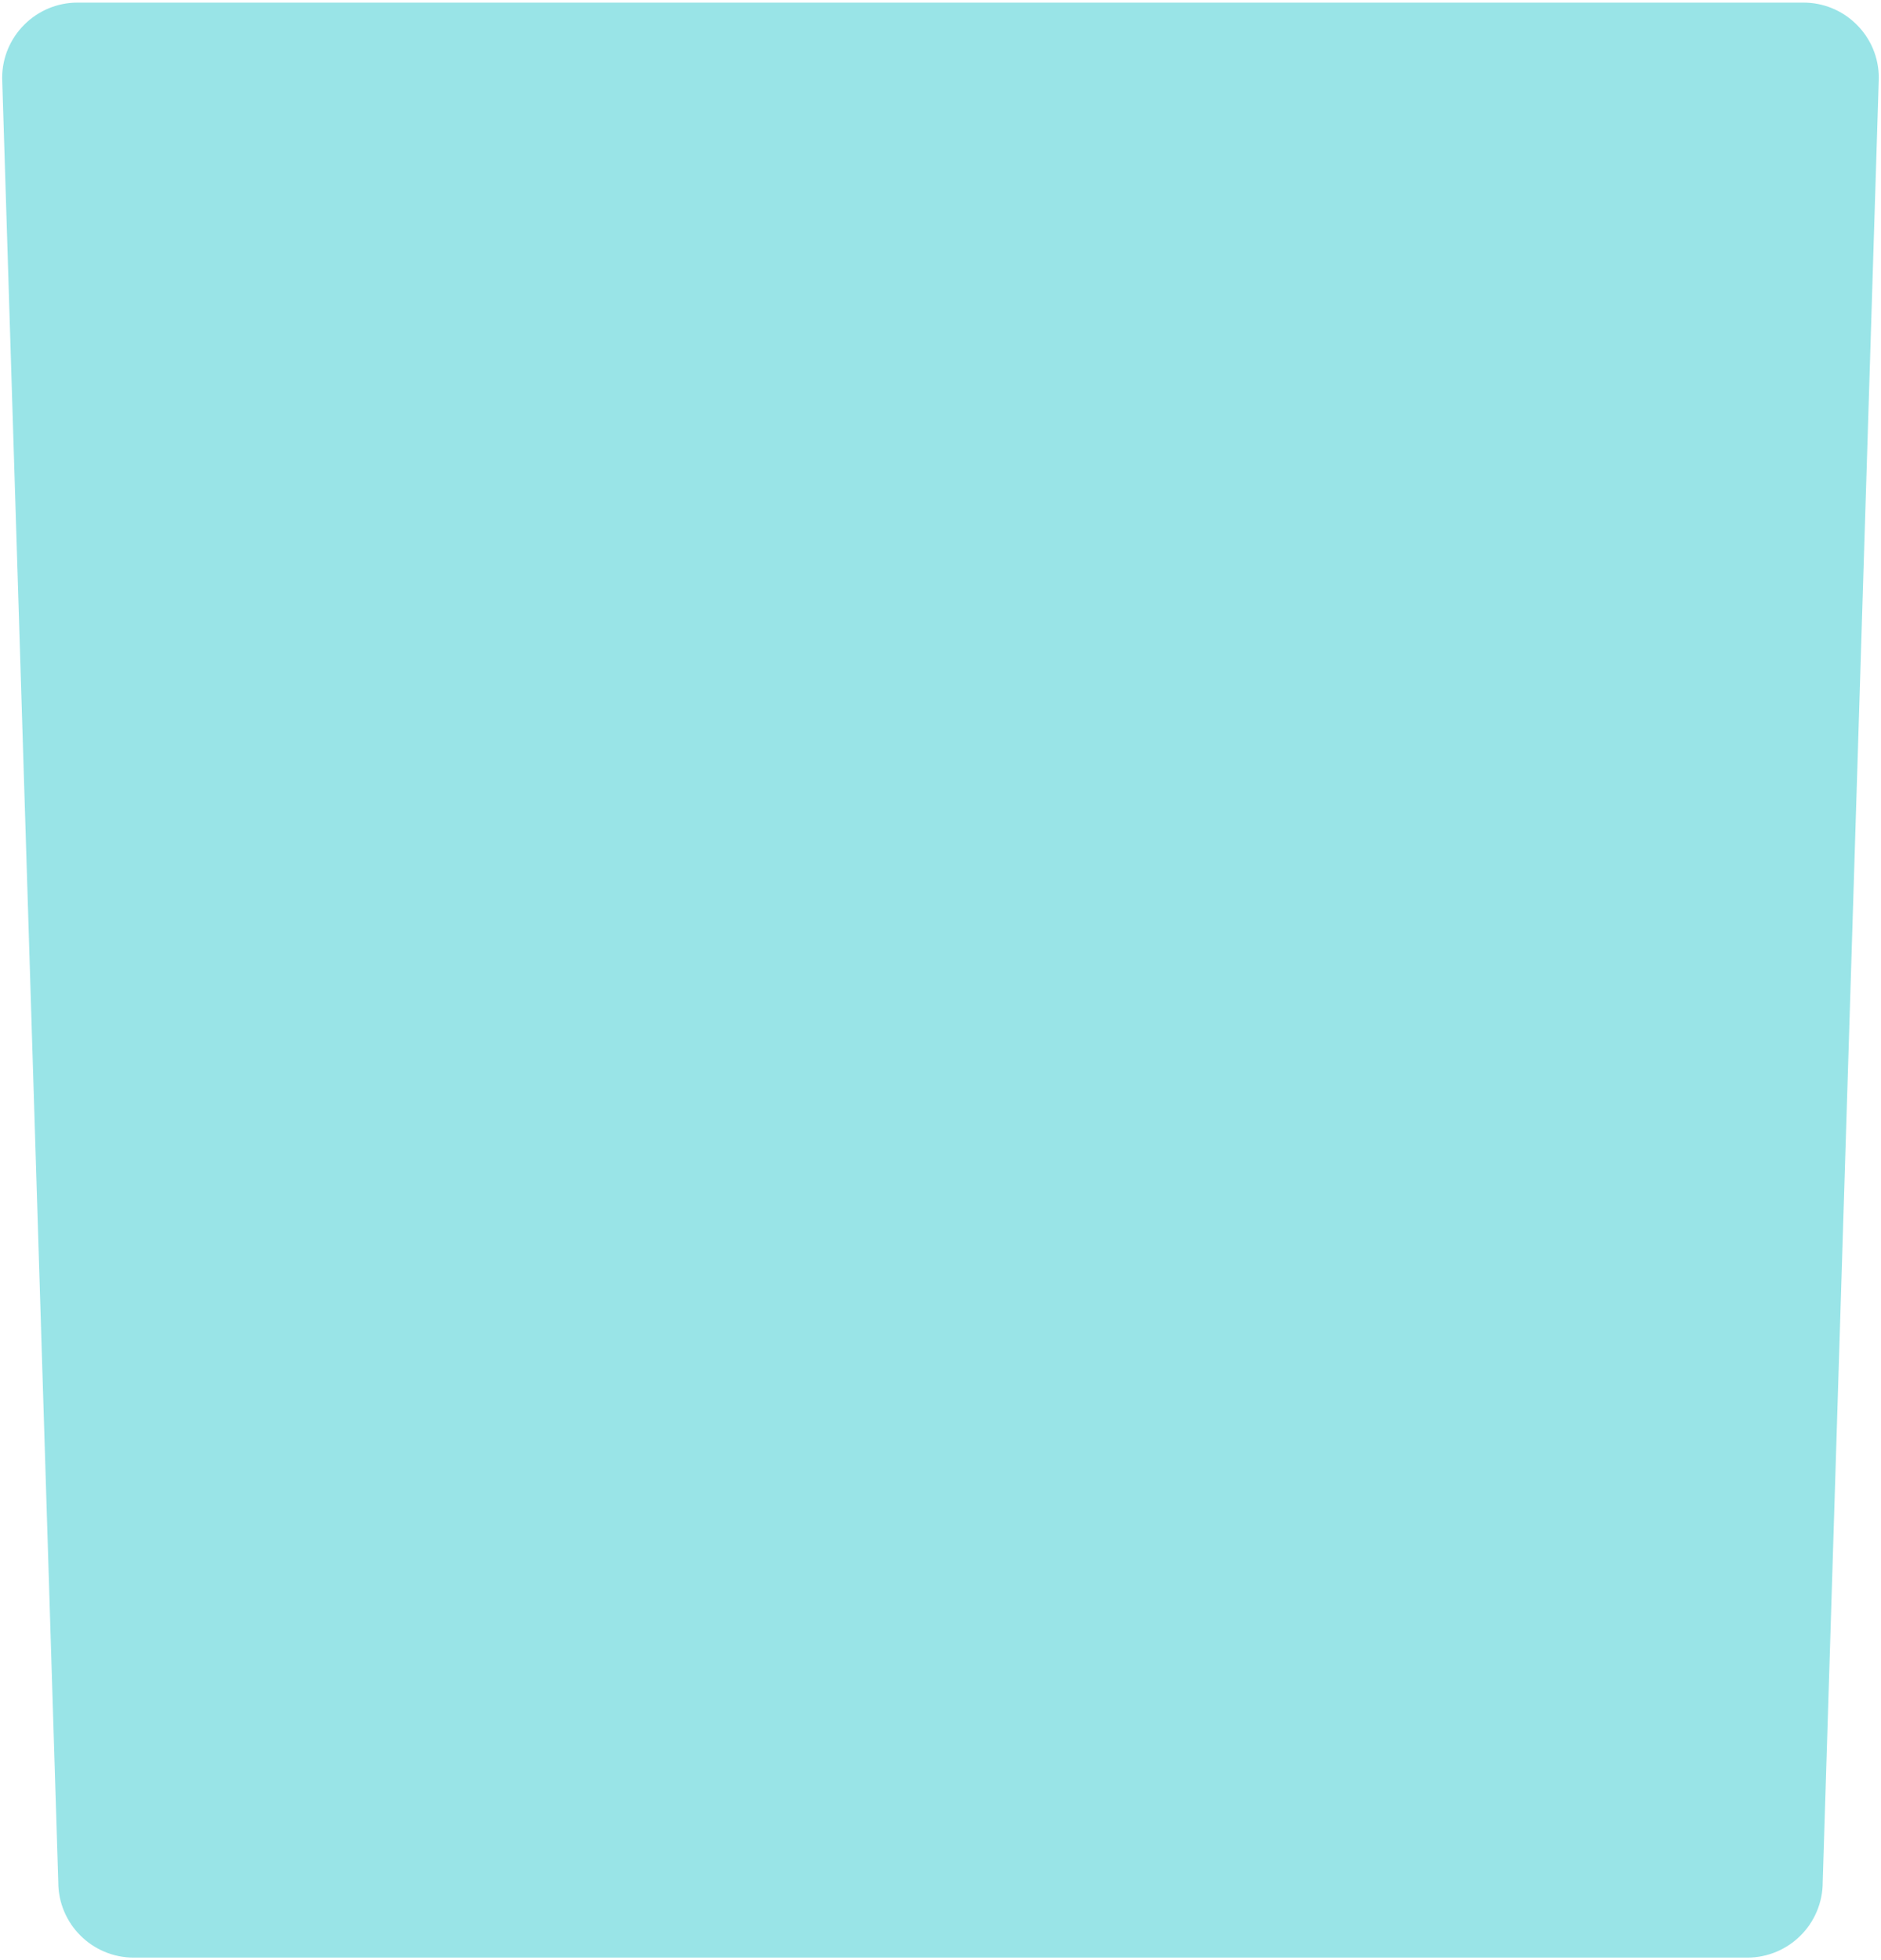 <svg width="598" height="623" viewBox="0 0 598 623" fill="none" xmlns="http://www.w3.org/2000/svg">
<path opacity="0.4" d="M42.496 622.357C29.278 622.357 18.529 611.608 18.529 598.39L0.686 24.794C0.686 11.576 11.435 0.827 24.653 0.827H573.336C579.629 0.827 585.583 3.251 590.084 7.645C594.746 12.2 597.304 18.287 597.304 24.794L579.469 598.39C579.469 611.608 568.72 622.357 555.502 622.357H42.496Z" fill="#00BBC4"/>
</svg>
